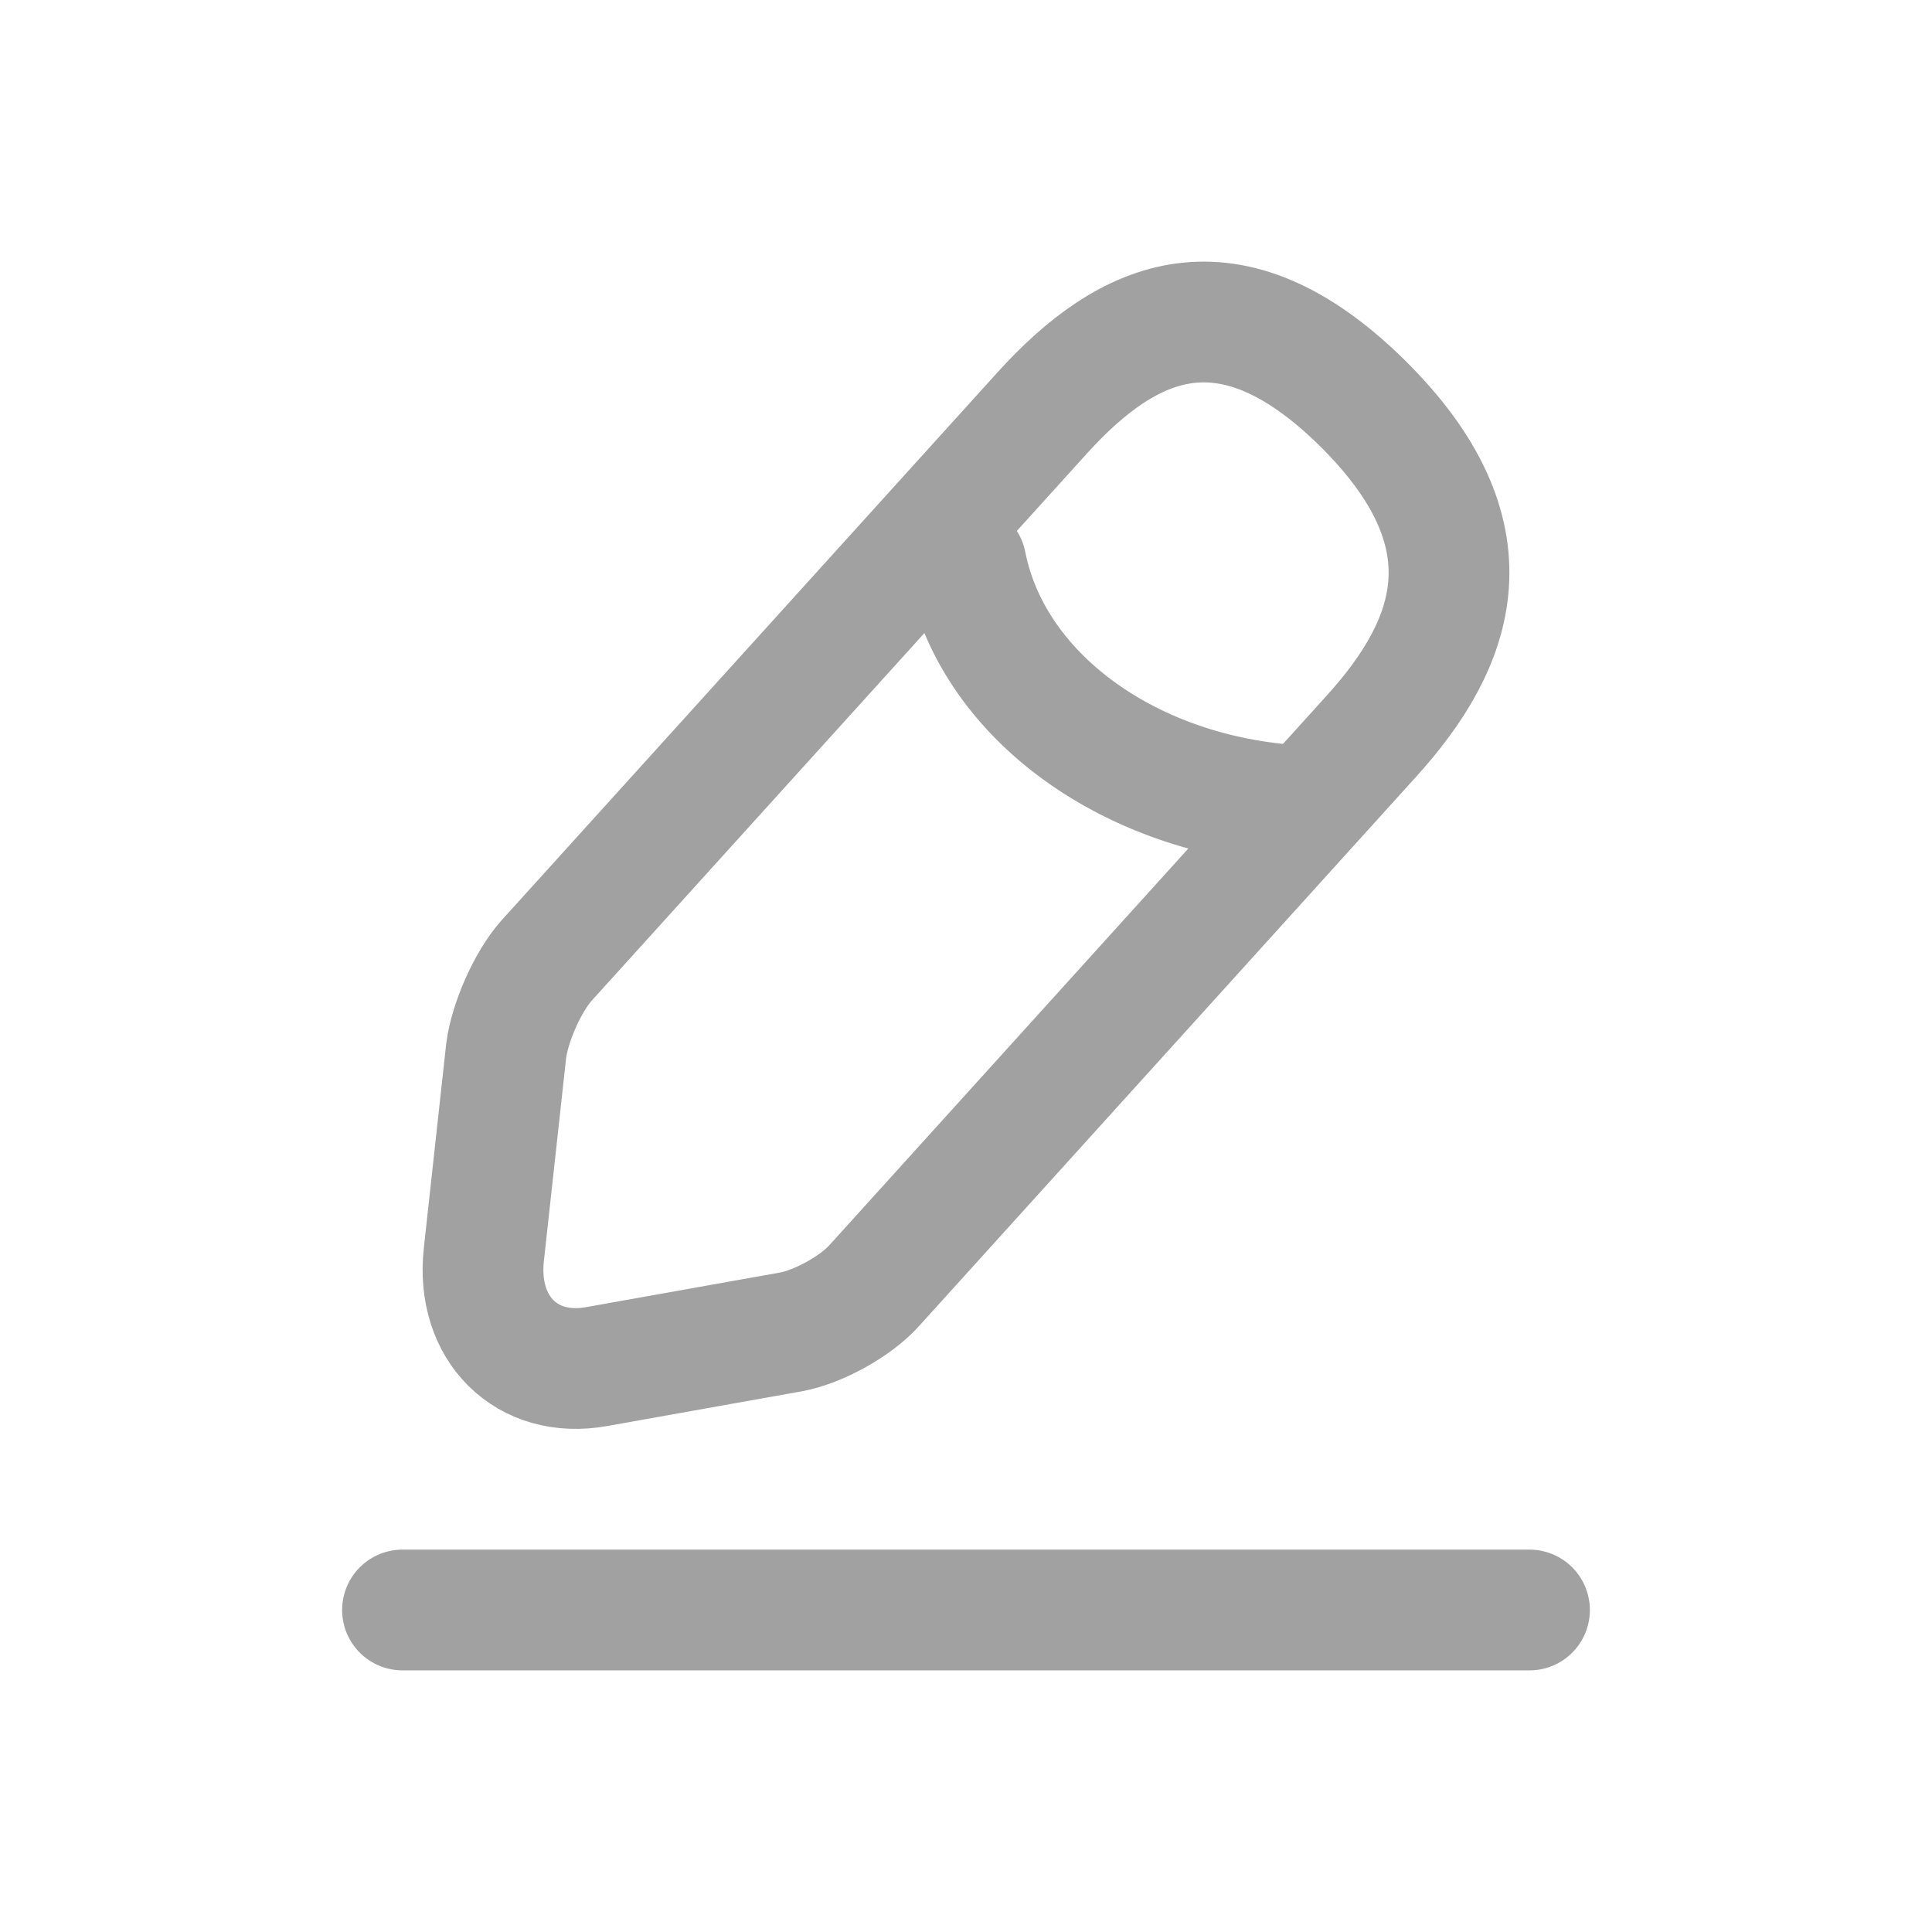 <svg xmlns="http://www.w3.org/2000/svg" width="24" height="24" viewBox="0 0 24 24" fill="none">
<path d="M12.949 5.127L6.79 11.932C6.558 12.191 6.333 12.7 6.288 13.052L6.01 15.59C5.912 16.506 6.543 17.133 7.413 16.976L9.828 16.545C10.166 16.483 10.639 16.224 10.871 15.958L17.03 9.152C18.096 7.978 18.576 6.638 16.918 5.002C15.268 3.381 14.015 3.952 12.949 5.127Z" stroke="#A1A1A1" stroke-width="1.5" stroke-miterlimit="10" stroke-linecap="round" stroke-linejoin="round"/>
<path d="M12 7C12.316 8.608 13.96 9.837 16 10" stroke="#A1A1A1" stroke-width="1.5" stroke-miterlimit="10" stroke-linecap="round" stroke-linejoin="round"/>
<path d="M5 20H19" stroke="#A1A1A1" stroke-width="1.5" stroke-miterlimit="10" stroke-linecap="round" stroke-linejoin="round"/>
</svg>